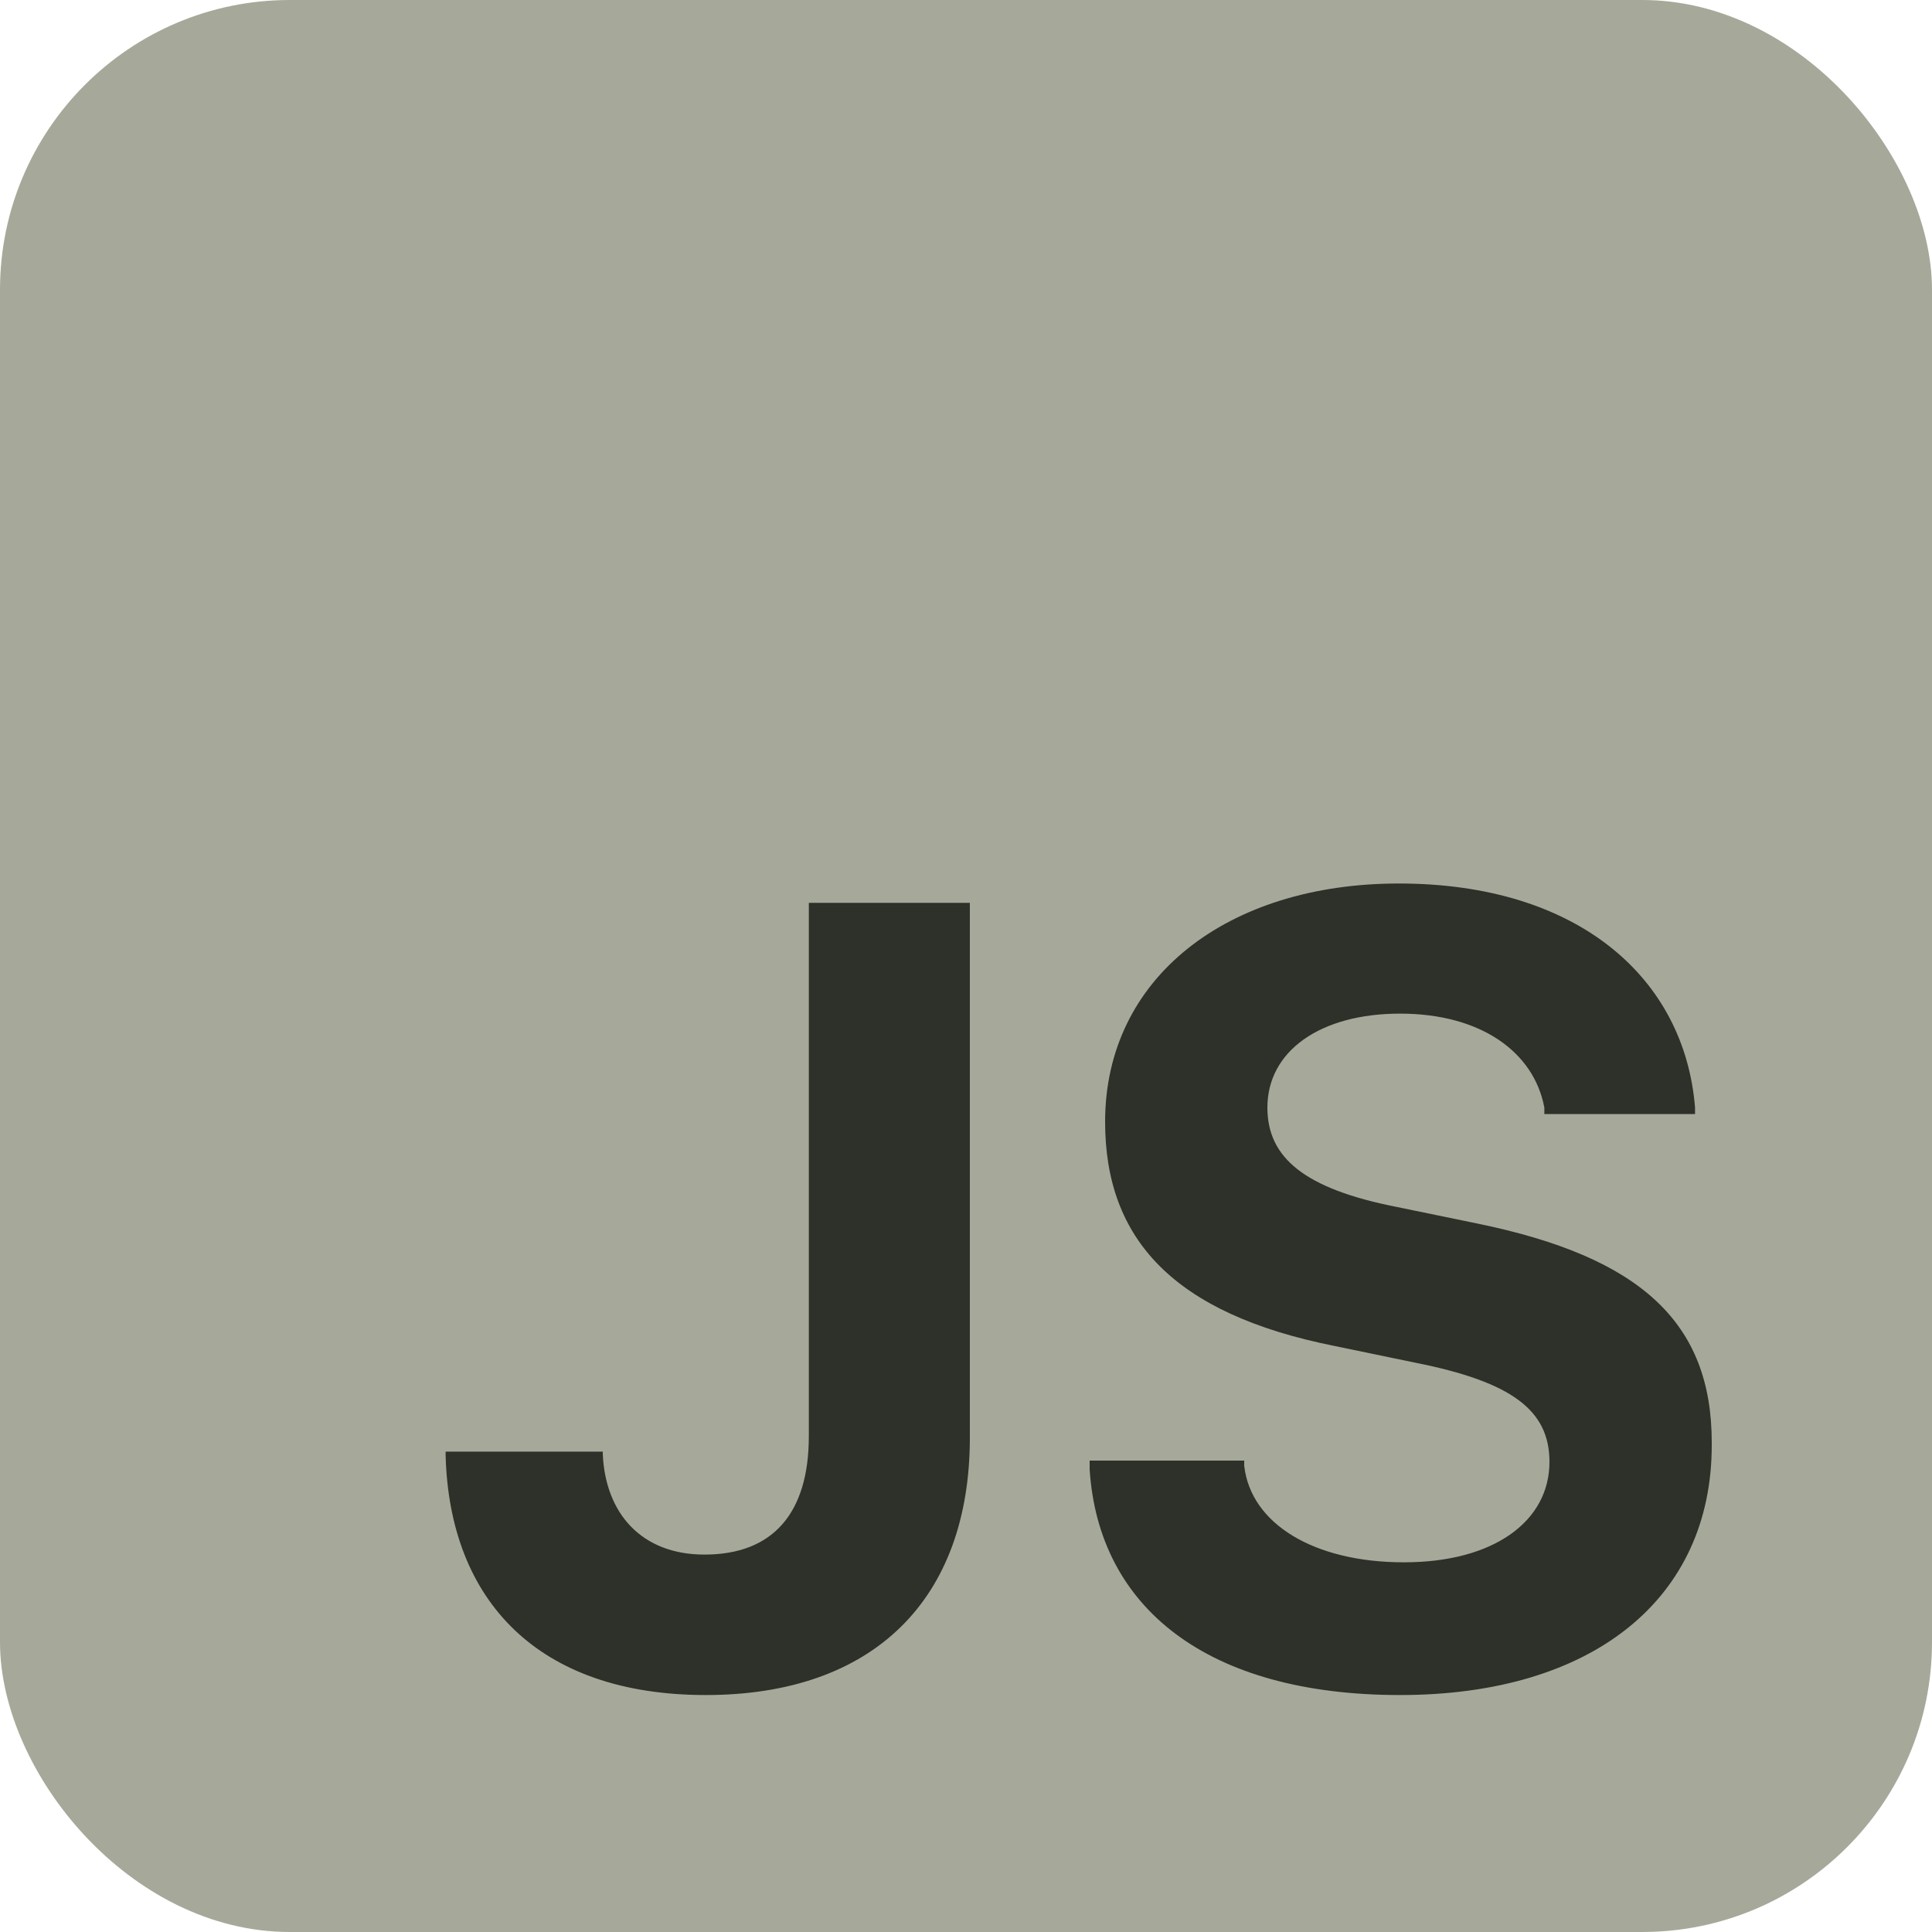 <svg width="20" height="20" viewBox="0 0 20 20" fill="none" xmlns="http://www.w3.org/2000/svg">
<rect width="20" height="20" rx="3" fill="#A6A999"/>
<path fill-rule="evenodd" clip-rule="evenodd" d="M10.04 14.88C10.04 16.56 9.04 17.547 7.307 17.547C5.573 17.547 4.653 16.573 4.613 15.066V15.027H6.24V15.053C6.267 15.666 6.64 16.093 7.293 16.093C8 16.093 8.373 15.666 8.373 14.867V9.346H10.04V14.88ZM17.72 14.96C17.72 16.547 16.493 17.547 14.493 17.547C12.493 17.547 11.373 16.64 11.28 15.213V15.12H12.88V15.173C12.947 15.773 13.6 16.173 14.533 16.173C15.467 16.173 16.04 15.746 16.04 15.133C16.04 14.6 15.653 14.306 14.653 14.107L13.813 13.933C12.147 13.6 11.44 12.826 11.44 11.613C11.44 10.12 12.707 9.146 14.48 9.146C16.347 9.146 17.44 10.133 17.547 11.466V11.533H15.987V11.466C15.88 10.893 15.333 10.493 14.493 10.493C13.667 10.493 13.12 10.88 13.12 11.466C13.12 11.986 13.507 12.306 14.453 12.493L15.293 12.666C16.987 13.013 17.72 13.693 17.72 14.933V14.96Z" fill="#2D312A"/>
</svg>
